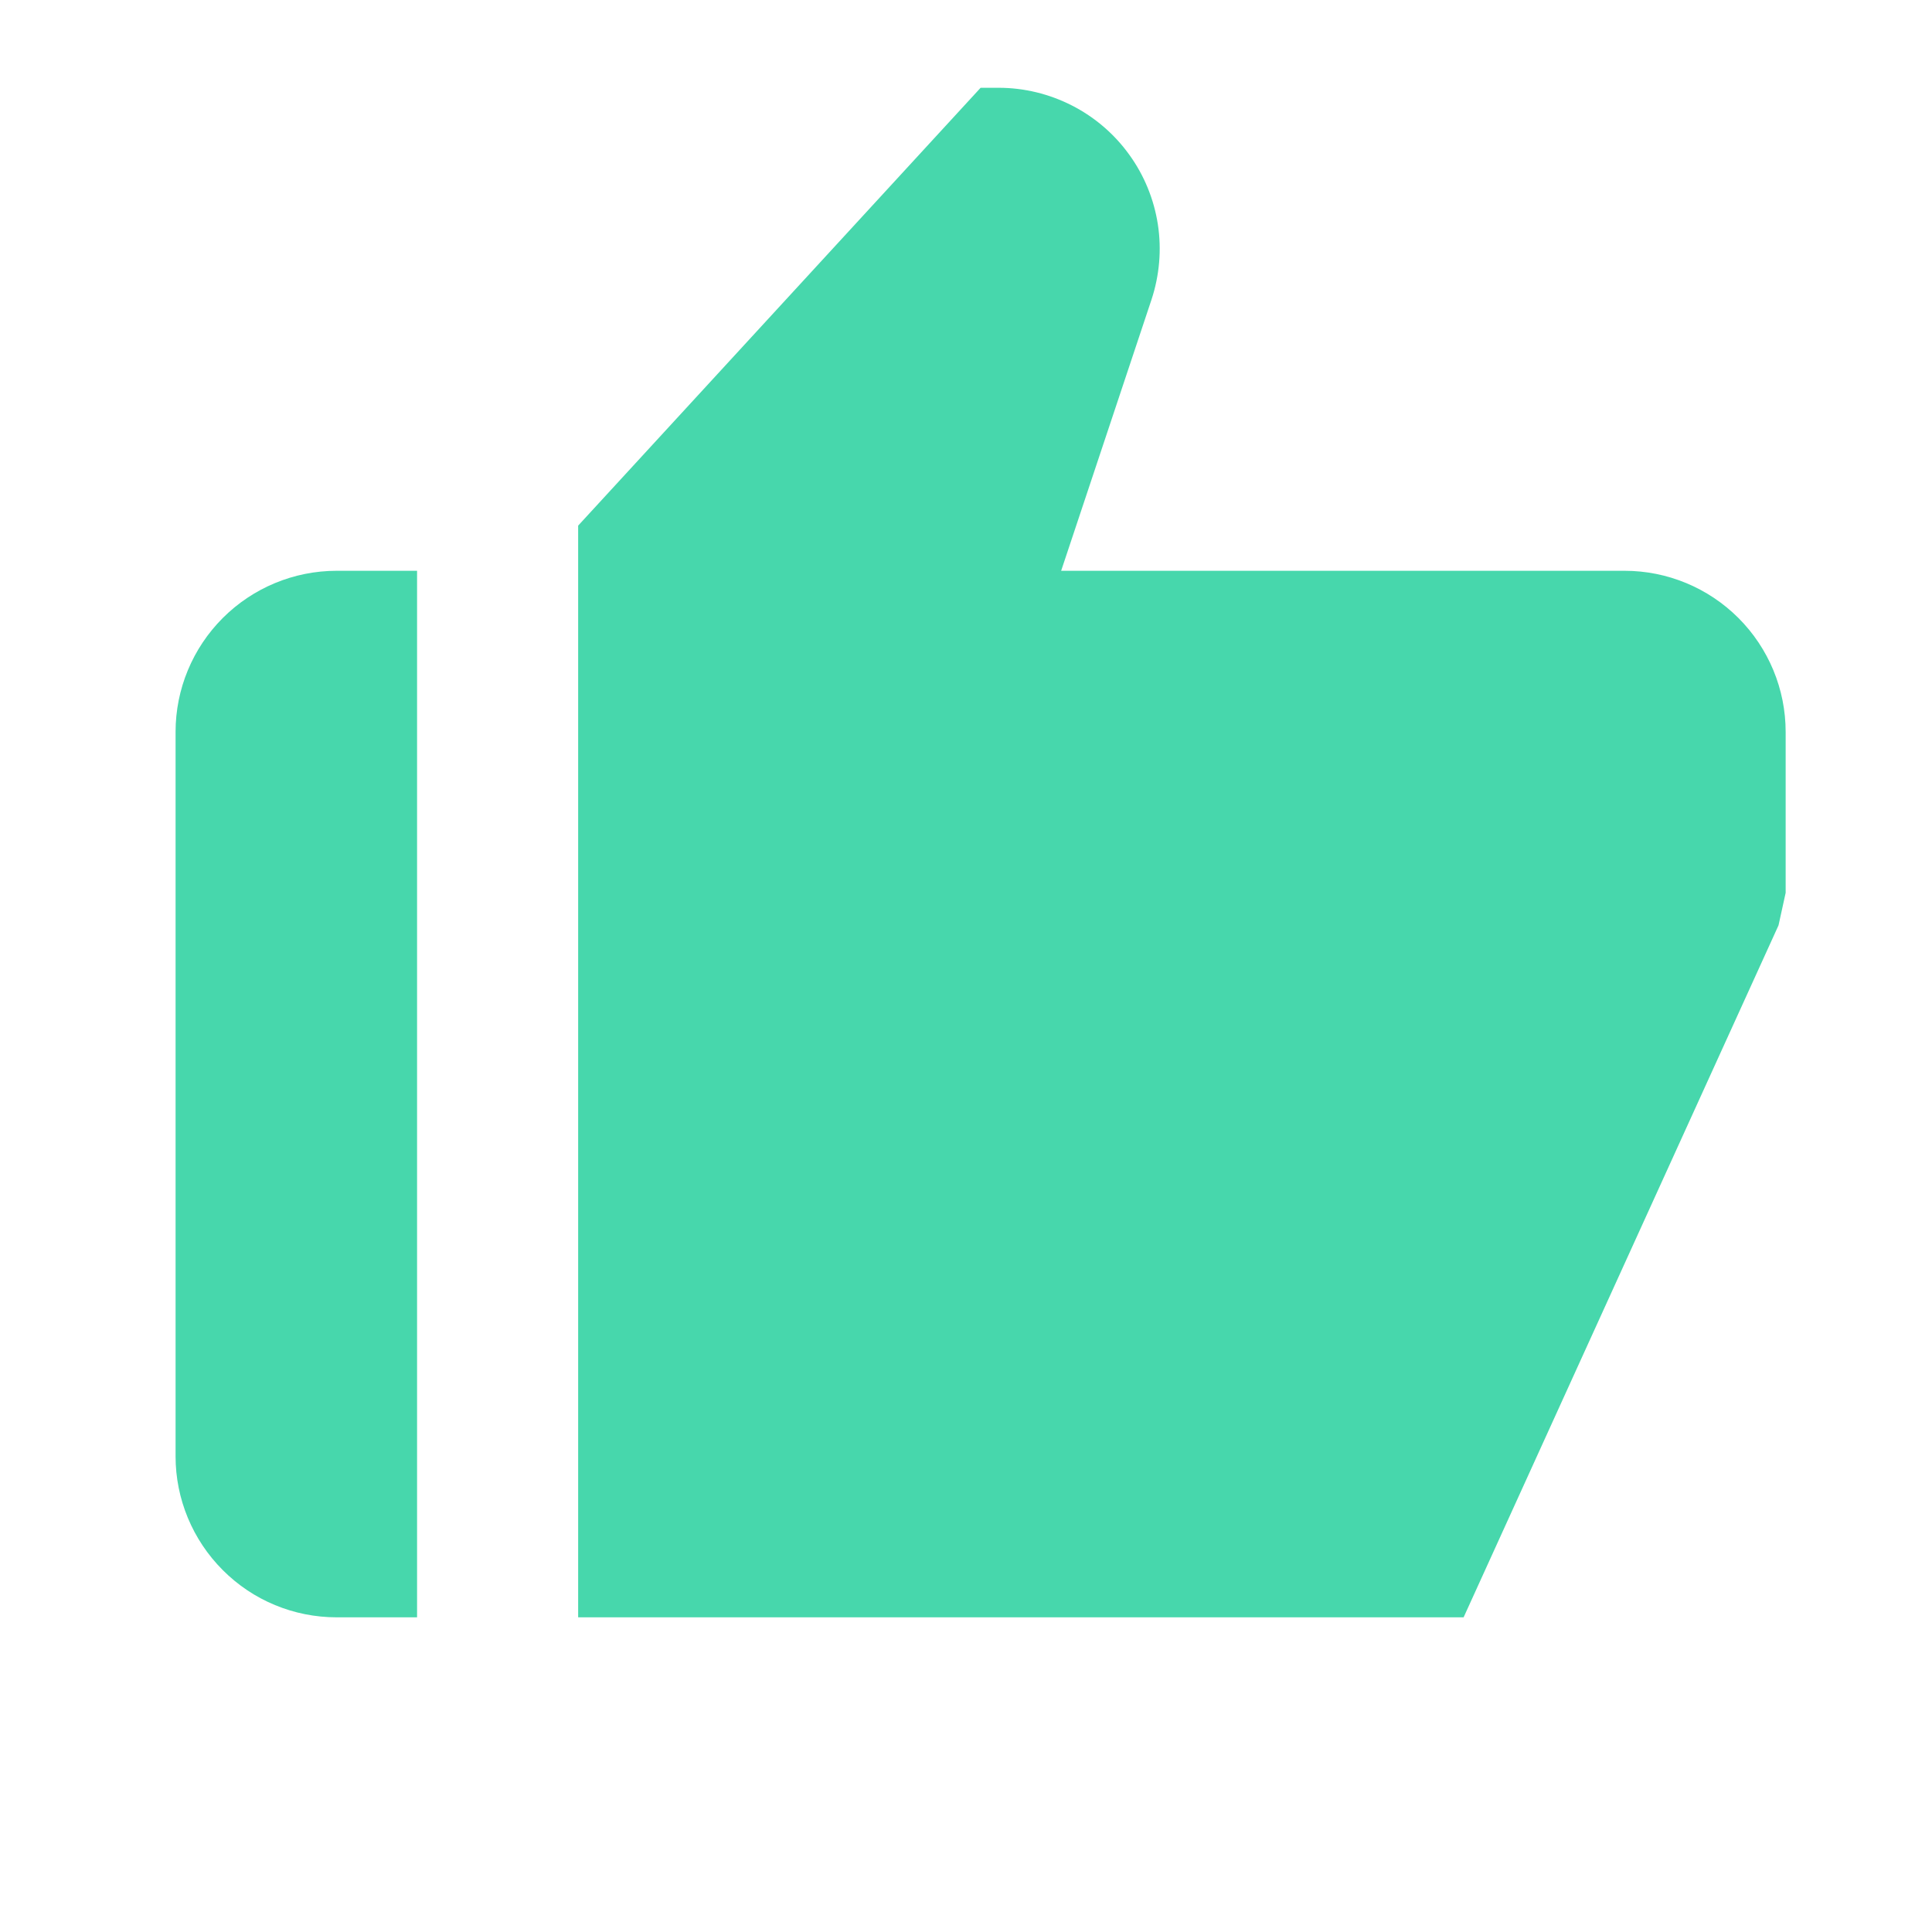 <svg width="16" height="16" viewBox="0 0 16 16" fill="none" xmlns="http://www.w3.org/2000/svg">
<path d="M2.788 13.394H3.454V4.727H2.788C2.434 4.727 2.095 4.868 1.845 5.118C1.595 5.368 1.454 5.707 1.454 6.061V12.061C1.454 12.414 1.595 12.753 1.845 13.003C2.095 13.254 2.434 13.394 2.788 13.394ZM13.454 4.727H8.788L9.536 2.482C9.602 2.282 9.621 2.068 9.589 1.859C9.557 1.651 9.476 1.452 9.352 1.281C9.229 1.11 9.066 0.97 8.878 0.874C8.69 0.778 8.482 0.727 8.271 0.727H8.121L4.788 4.353V13.394H12.121L14.729 7.663L14.788 7.394V6.061C14.788 5.707 14.647 5.368 14.397 5.118C14.147 4.868 13.808 4.727 13.454 4.727Z" fill="#47D7AC"/>
</svg>
